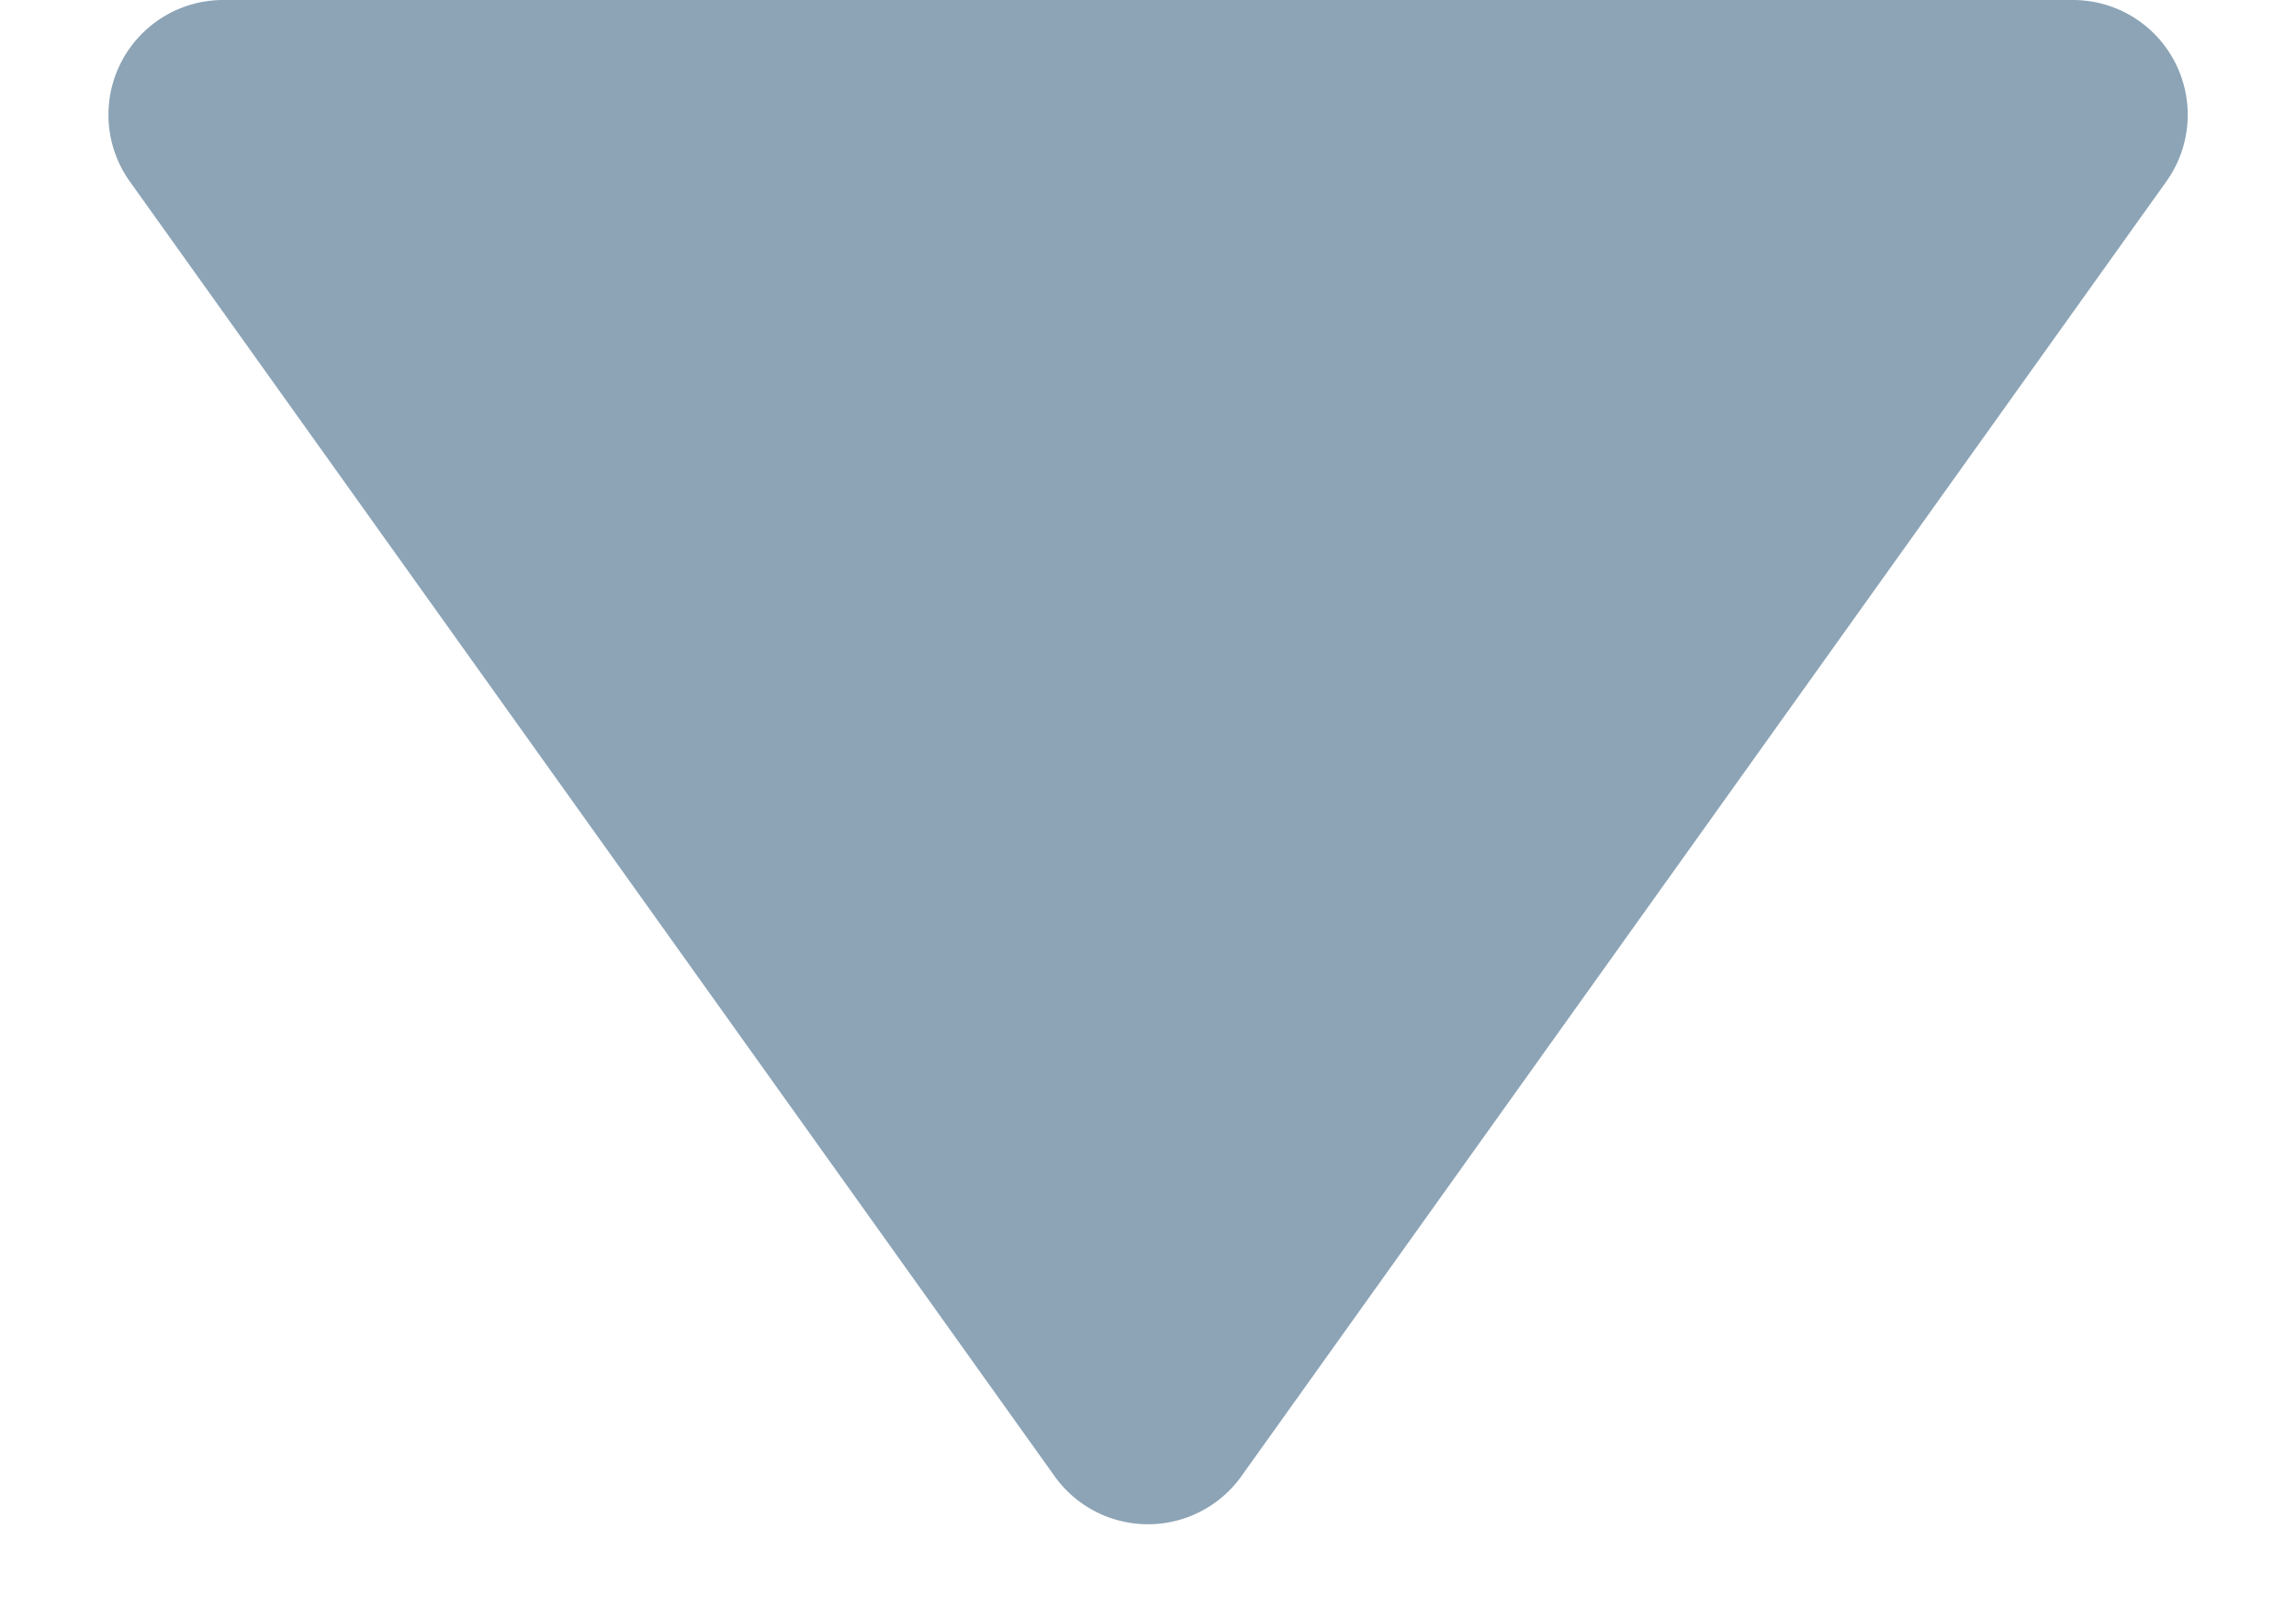 <svg xmlns="http://www.w3.org/2000/svg" width="10" height="7" viewBox="0 0 10 7">
  <path id="Arrow" d="M4.593.57a.5.5,0,0,1,.814,0l4.028,5.64A.5.5,0,0,1,9.028,7H.972a.5.5,0,0,1-.407-.791Z" transform="translate(10 7) rotate(180)" fill="#8ca4b6"/>
</svg>
